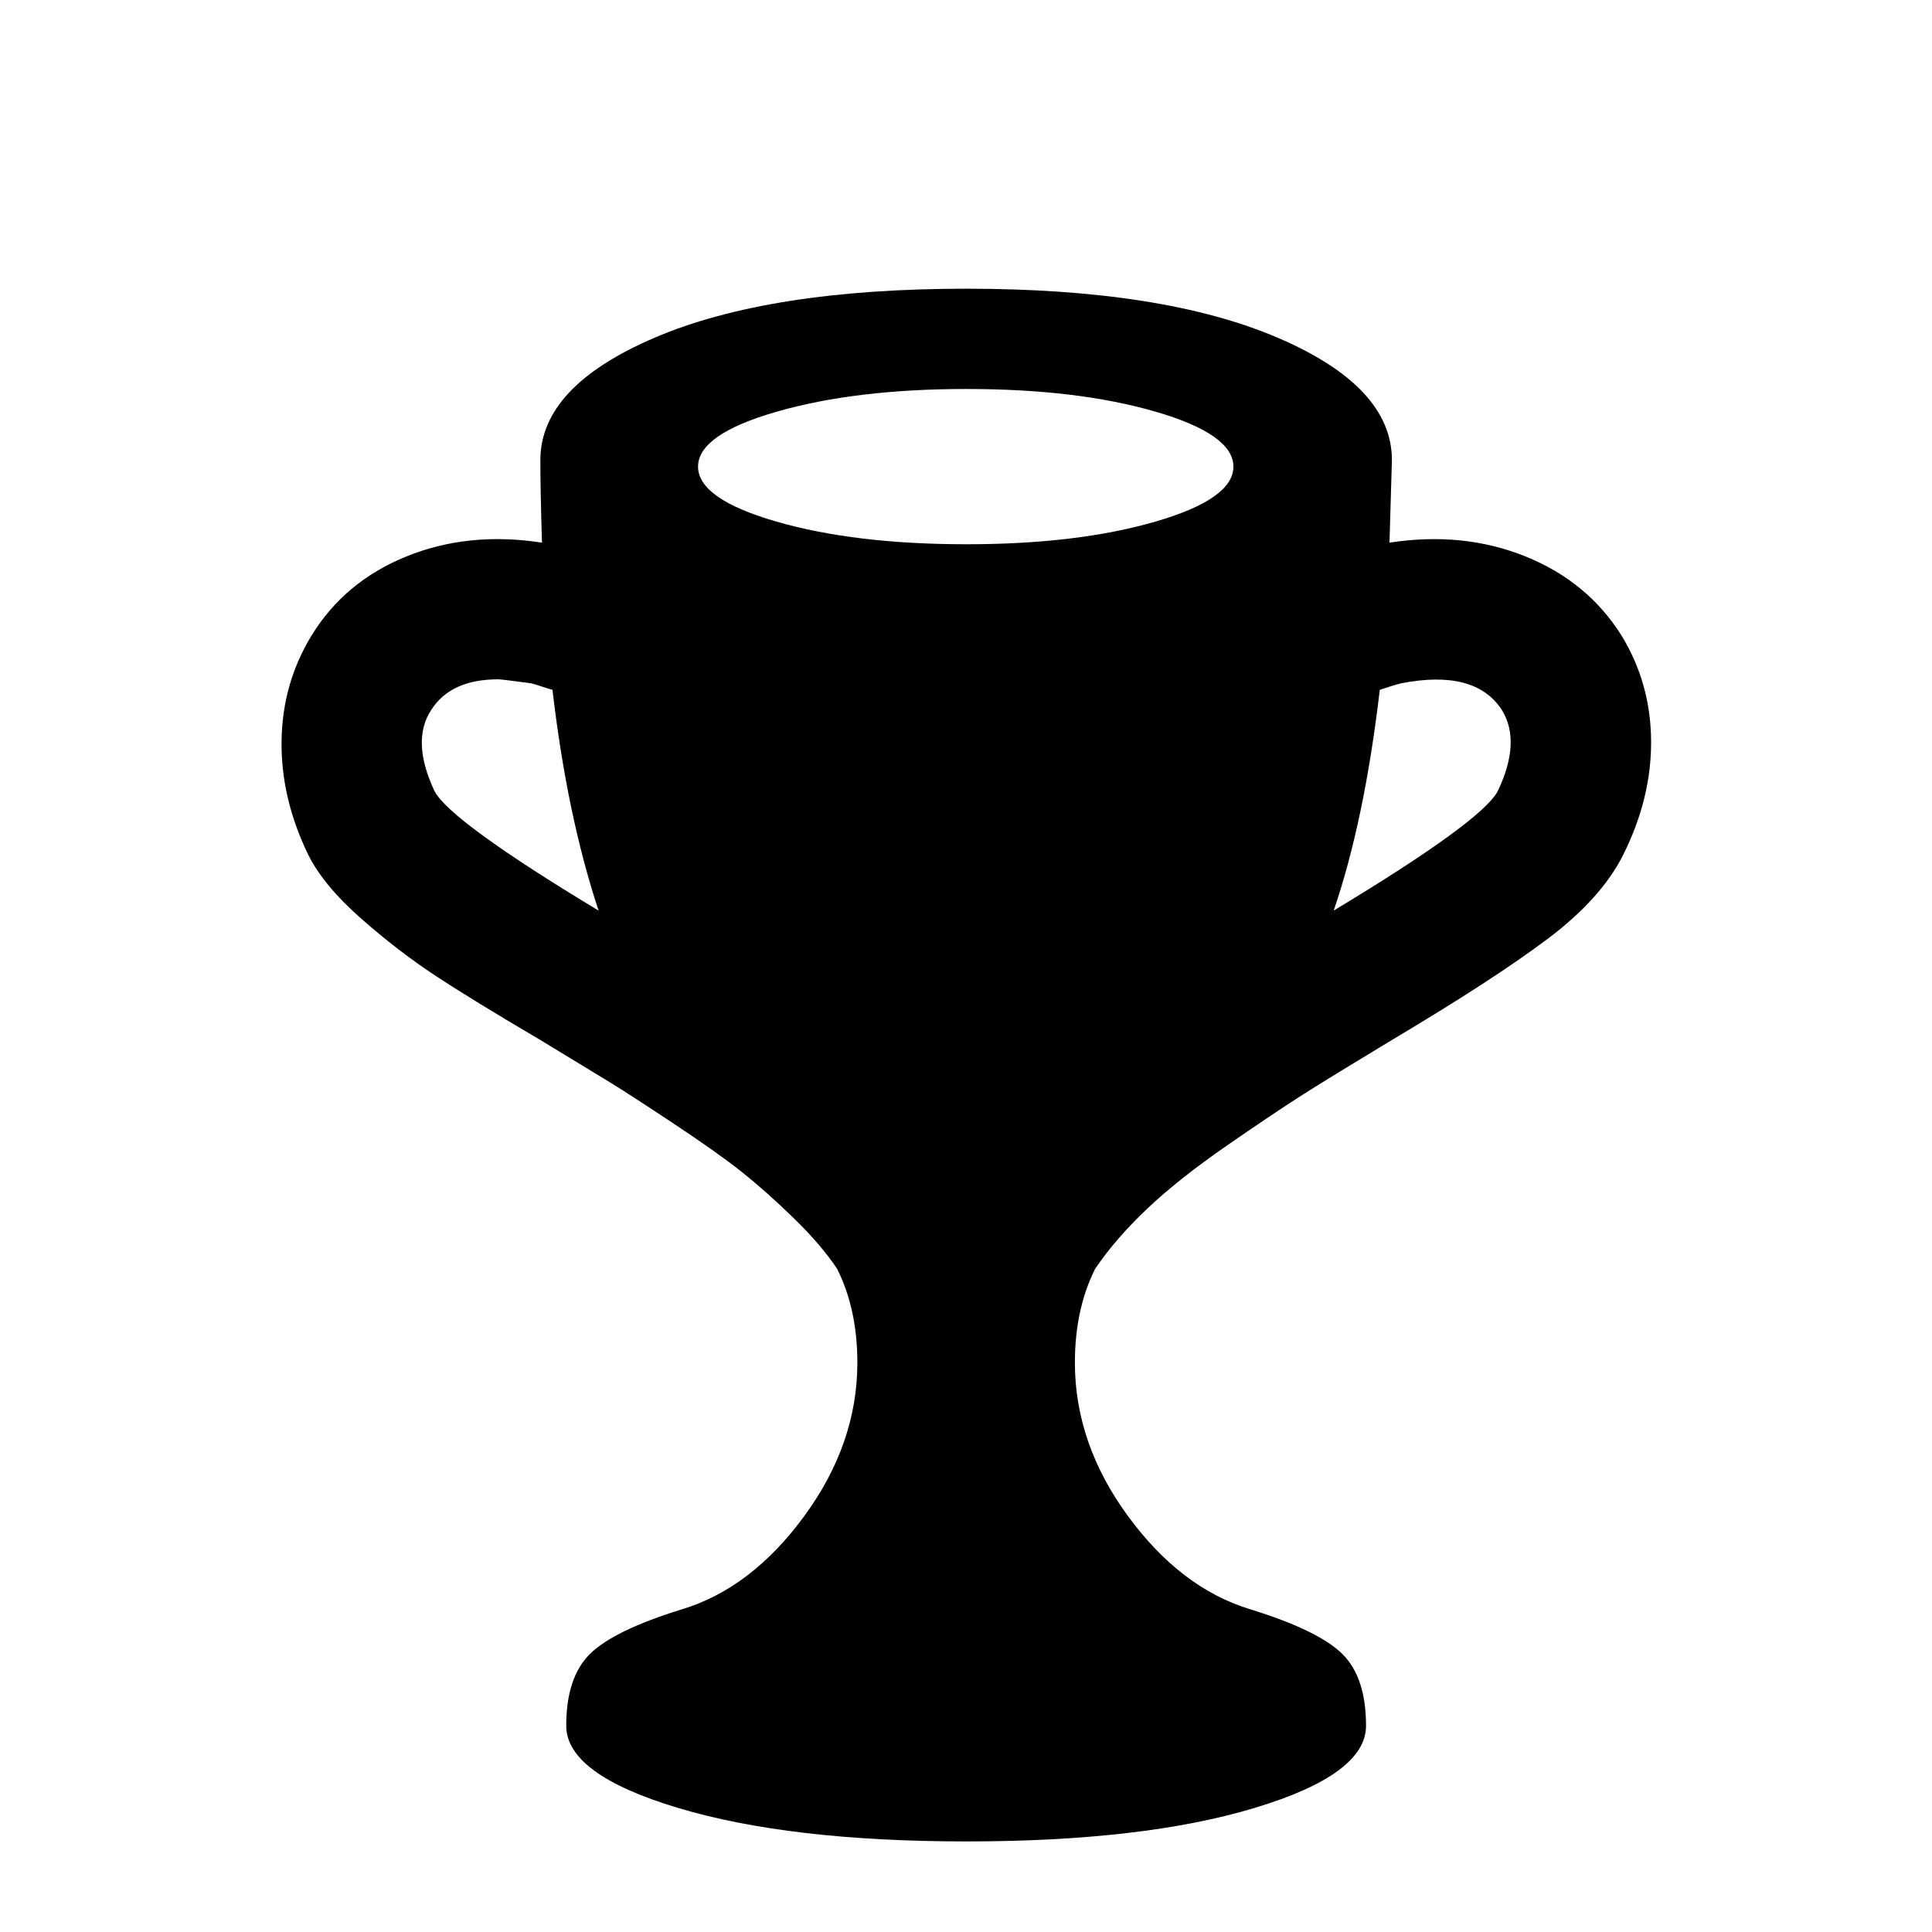 <svg viewBox="0 0 2389 2389" xmlns="http://www.w3.org/2000/svg"><path d="M348.167 916q1-71 37-130 41-67 117.5-98t167.5-17q-2-66-2-102 0-91 141.5-151.5t385.5-60.5q243 0 384.5 60.5t141.5 151.5q0 3-3 102 91-14 168 17t119 98q36 59 36.5 130t-34.5 141q-27 54-93.5 104t-192.5 125q-73 44-108.5 66.5t-95.5 64-99 78.5-64 74q-25 50-25 116 0 100 65.5 189.5t151.5 115.5q84 26 113.5 55t29.5 89-137.5 101.5-356.5 41.5-357-41.5-138-101.5 29.5-89 113.5-55q86-26 151.5-115.5t65.5-189.5q0-66-25-116-20-30-54-63t-63.5-56.5-84.5-60-79.5-51.5-85.5-52q-85-50-130.5-80t-91.5-70.5-65-78.5q-34-70-33-141zm185-38q-25 38 4 100 19 37 203 148-39-118-57-273-4-1-13-4t-13-4q-37-5-41-5-59 0-83 38zm330-301q0 40 97 68t235 28q137 0 233.5-28t96.5-68-96.5-68-233.5-28-234.5 28-97.5 68zm786 549q184-111 203-148 29-61 5-100-33-51-125-33-8 2-26 8-19 162-57 273z"/></svg>